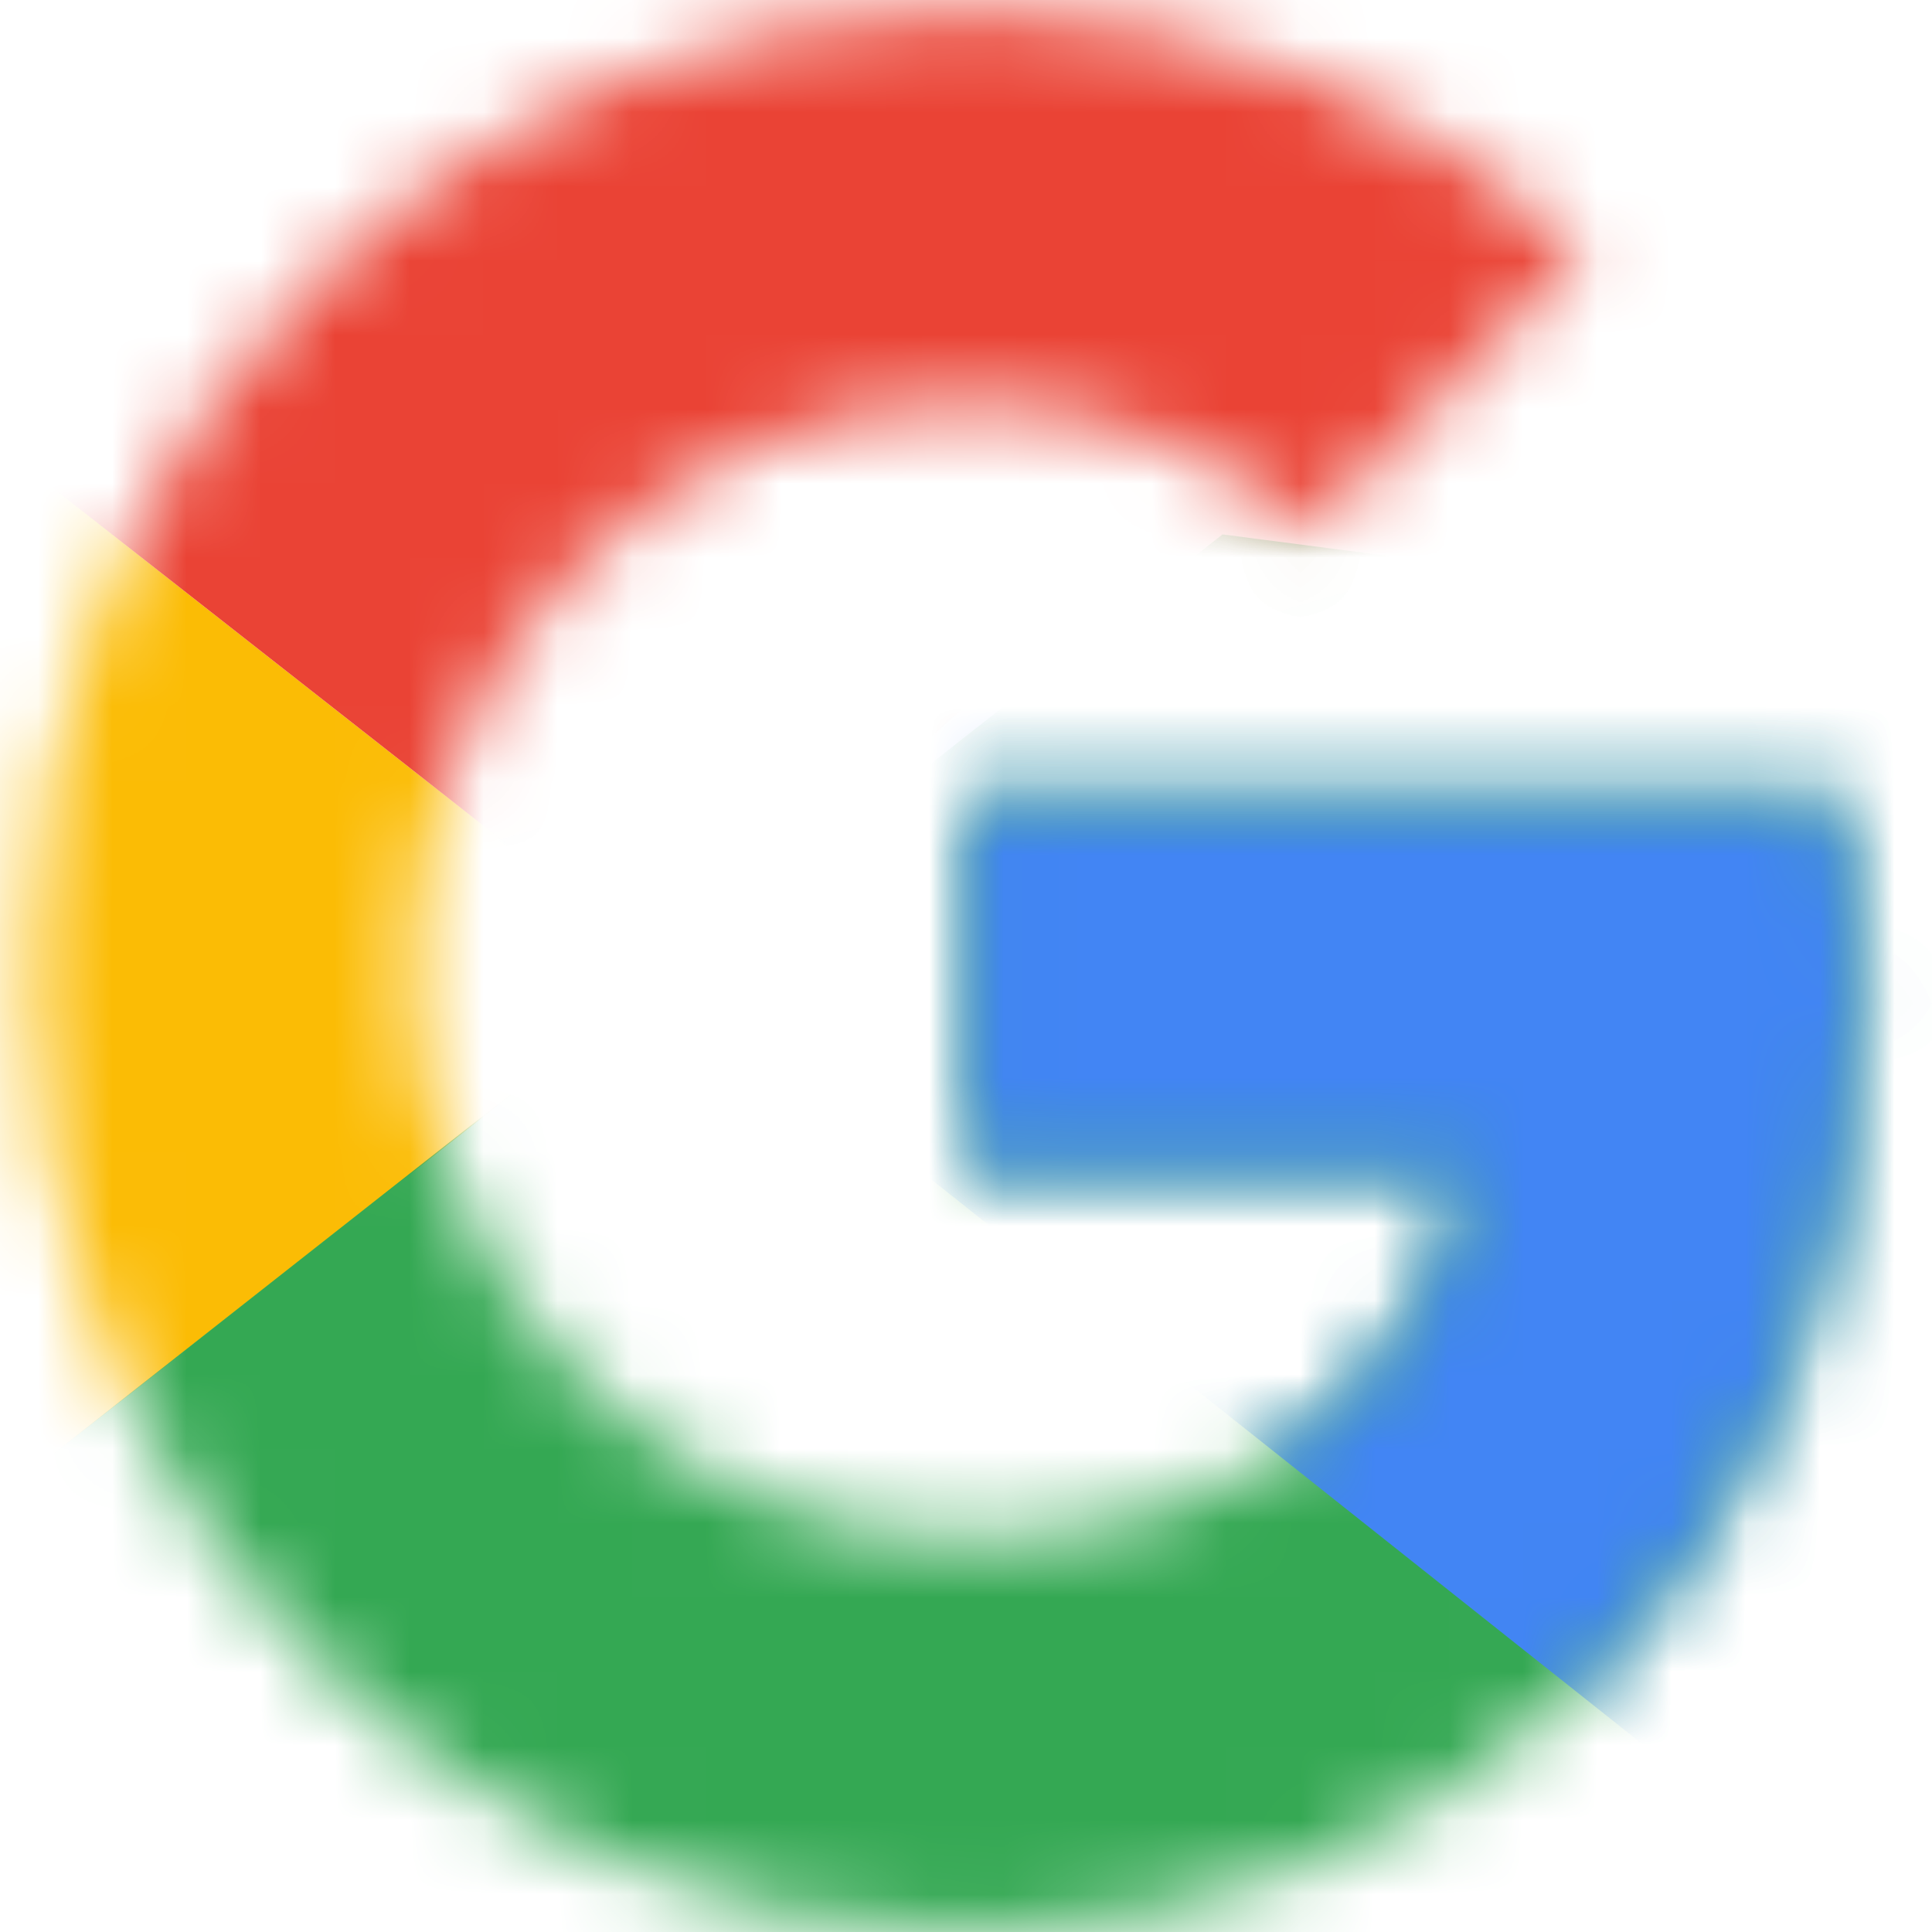 <svg width="26" height="26" viewBox="0 0 26 26" fill="none" xmlns="http://www.w3.org/2000/svg">
<mask id="mask0_75_2078" style="mask-type:luminance" maskUnits="userSpaceOnUse" x="0" y="0" width="26" height="26">
<path d="M24.761 10.719H13.014V15.715H19.775C19.145 18.888 16.509 20.71 13.014 20.71C8.888 20.71 5.564 17.302 5.564 13.07C5.564 8.838 8.888 5.429 13.014 5.429C14.79 5.429 16.395 6.076 17.655 7.134L21.323 3.372C19.088 1.374 16.223 0.139 13.014 0.139C6.023 0.139 0.407 5.899 0.407 13.07C0.407 20.24 6.023 26 13.014 26C19.317 26 25.047 21.298 25.047 13.07C25.047 12.306 24.933 11.483 24.761 10.719Z" fill="white"/>
</mask>
<g mask="url(#mask0_75_2078)">
<path d="M-0.739 20.71V5.429L9.003 13.07L-0.739 20.71Z" fill="#FBBC05"/>
</g>
<mask id="mask1_75_2078" style="mask-type:luminance" maskUnits="userSpaceOnUse" x="0" y="0" width="26" height="26">
<path d="M24.761 10.719H13.014V15.715H19.775C19.145 18.888 16.509 20.71 13.014 20.71C8.888 20.71 5.564 17.302 5.564 13.07C5.564 8.838 8.888 5.429 13.014 5.429C14.79 5.429 16.395 6.076 17.655 7.134L21.323 3.372C19.088 1.374 16.223 0.139 13.014 0.139C6.023 0.139 0.407 5.899 0.407 13.07C0.407 20.24 6.023 26 13.014 26C19.317 26 25.047 21.298 25.047 13.07C25.047 12.306 24.933 11.483 24.761 10.719Z" fill="white"/>
</mask>
<g mask="url(#mask1_75_2078)">
<path d="M-0.739 5.429L9.003 13.07L13.014 9.485L26.766 7.192V-1.036H-0.739V5.429Z" fill="#EA4335"/>
</g>
<mask id="mask2_75_2078" style="mask-type:luminance" maskUnits="userSpaceOnUse" x="0" y="0" width="26" height="26">
<path d="M24.761 10.719H13.014V15.715H19.775C19.145 18.888 16.509 20.71 13.014 20.71C8.888 20.71 5.564 17.302 5.564 13.07C5.564 8.838 8.888 5.429 13.014 5.429C14.79 5.429 16.395 6.076 17.655 7.134L21.323 3.372C19.088 1.374 16.223 0.139 13.014 0.139C6.023 0.139 0.407 5.899 0.407 13.07C0.407 20.24 6.023 26 13.014 26C19.317 26 25.047 21.298 25.047 13.07C25.047 12.306 24.933 11.483 24.761 10.719Z" fill="white"/>
</mask>
<g mask="url(#mask2_75_2078)">
<path d="M-0.739 20.71L16.452 7.192L20.979 7.78L26.766 -1.036V27.175H-0.739V20.71Z" fill="#34A853"/>
</g>
<mask id="mask3_75_2078" style="mask-type:luminance" maskUnits="userSpaceOnUse" x="0" y="0" width="26" height="26">
<path d="M24.761 10.719H13.014V15.715H19.775C19.145 18.888 16.509 20.71 13.014 20.71C8.888 20.71 5.564 17.302 5.564 13.07C5.564 8.838 8.888 5.429 13.014 5.429C14.79 5.429 16.395 6.076 17.655 7.134L21.323 3.372C19.088 1.374 16.223 0.139 13.014 0.139C6.023 0.139 0.407 5.899 0.407 13.07C0.407 20.24 6.023 26 13.014 26C19.317 26 25.047 21.298 25.047 13.07C25.047 12.306 24.933 11.483 24.761 10.719Z" fill="white"/>
</mask>
<g mask="url(#mask3_75_2078)">
<path d="M26.766 27.175L9.003 13.07L6.71 11.306L26.766 5.429V27.175Z" fill="#4285F4"/>
</g>
</svg>
